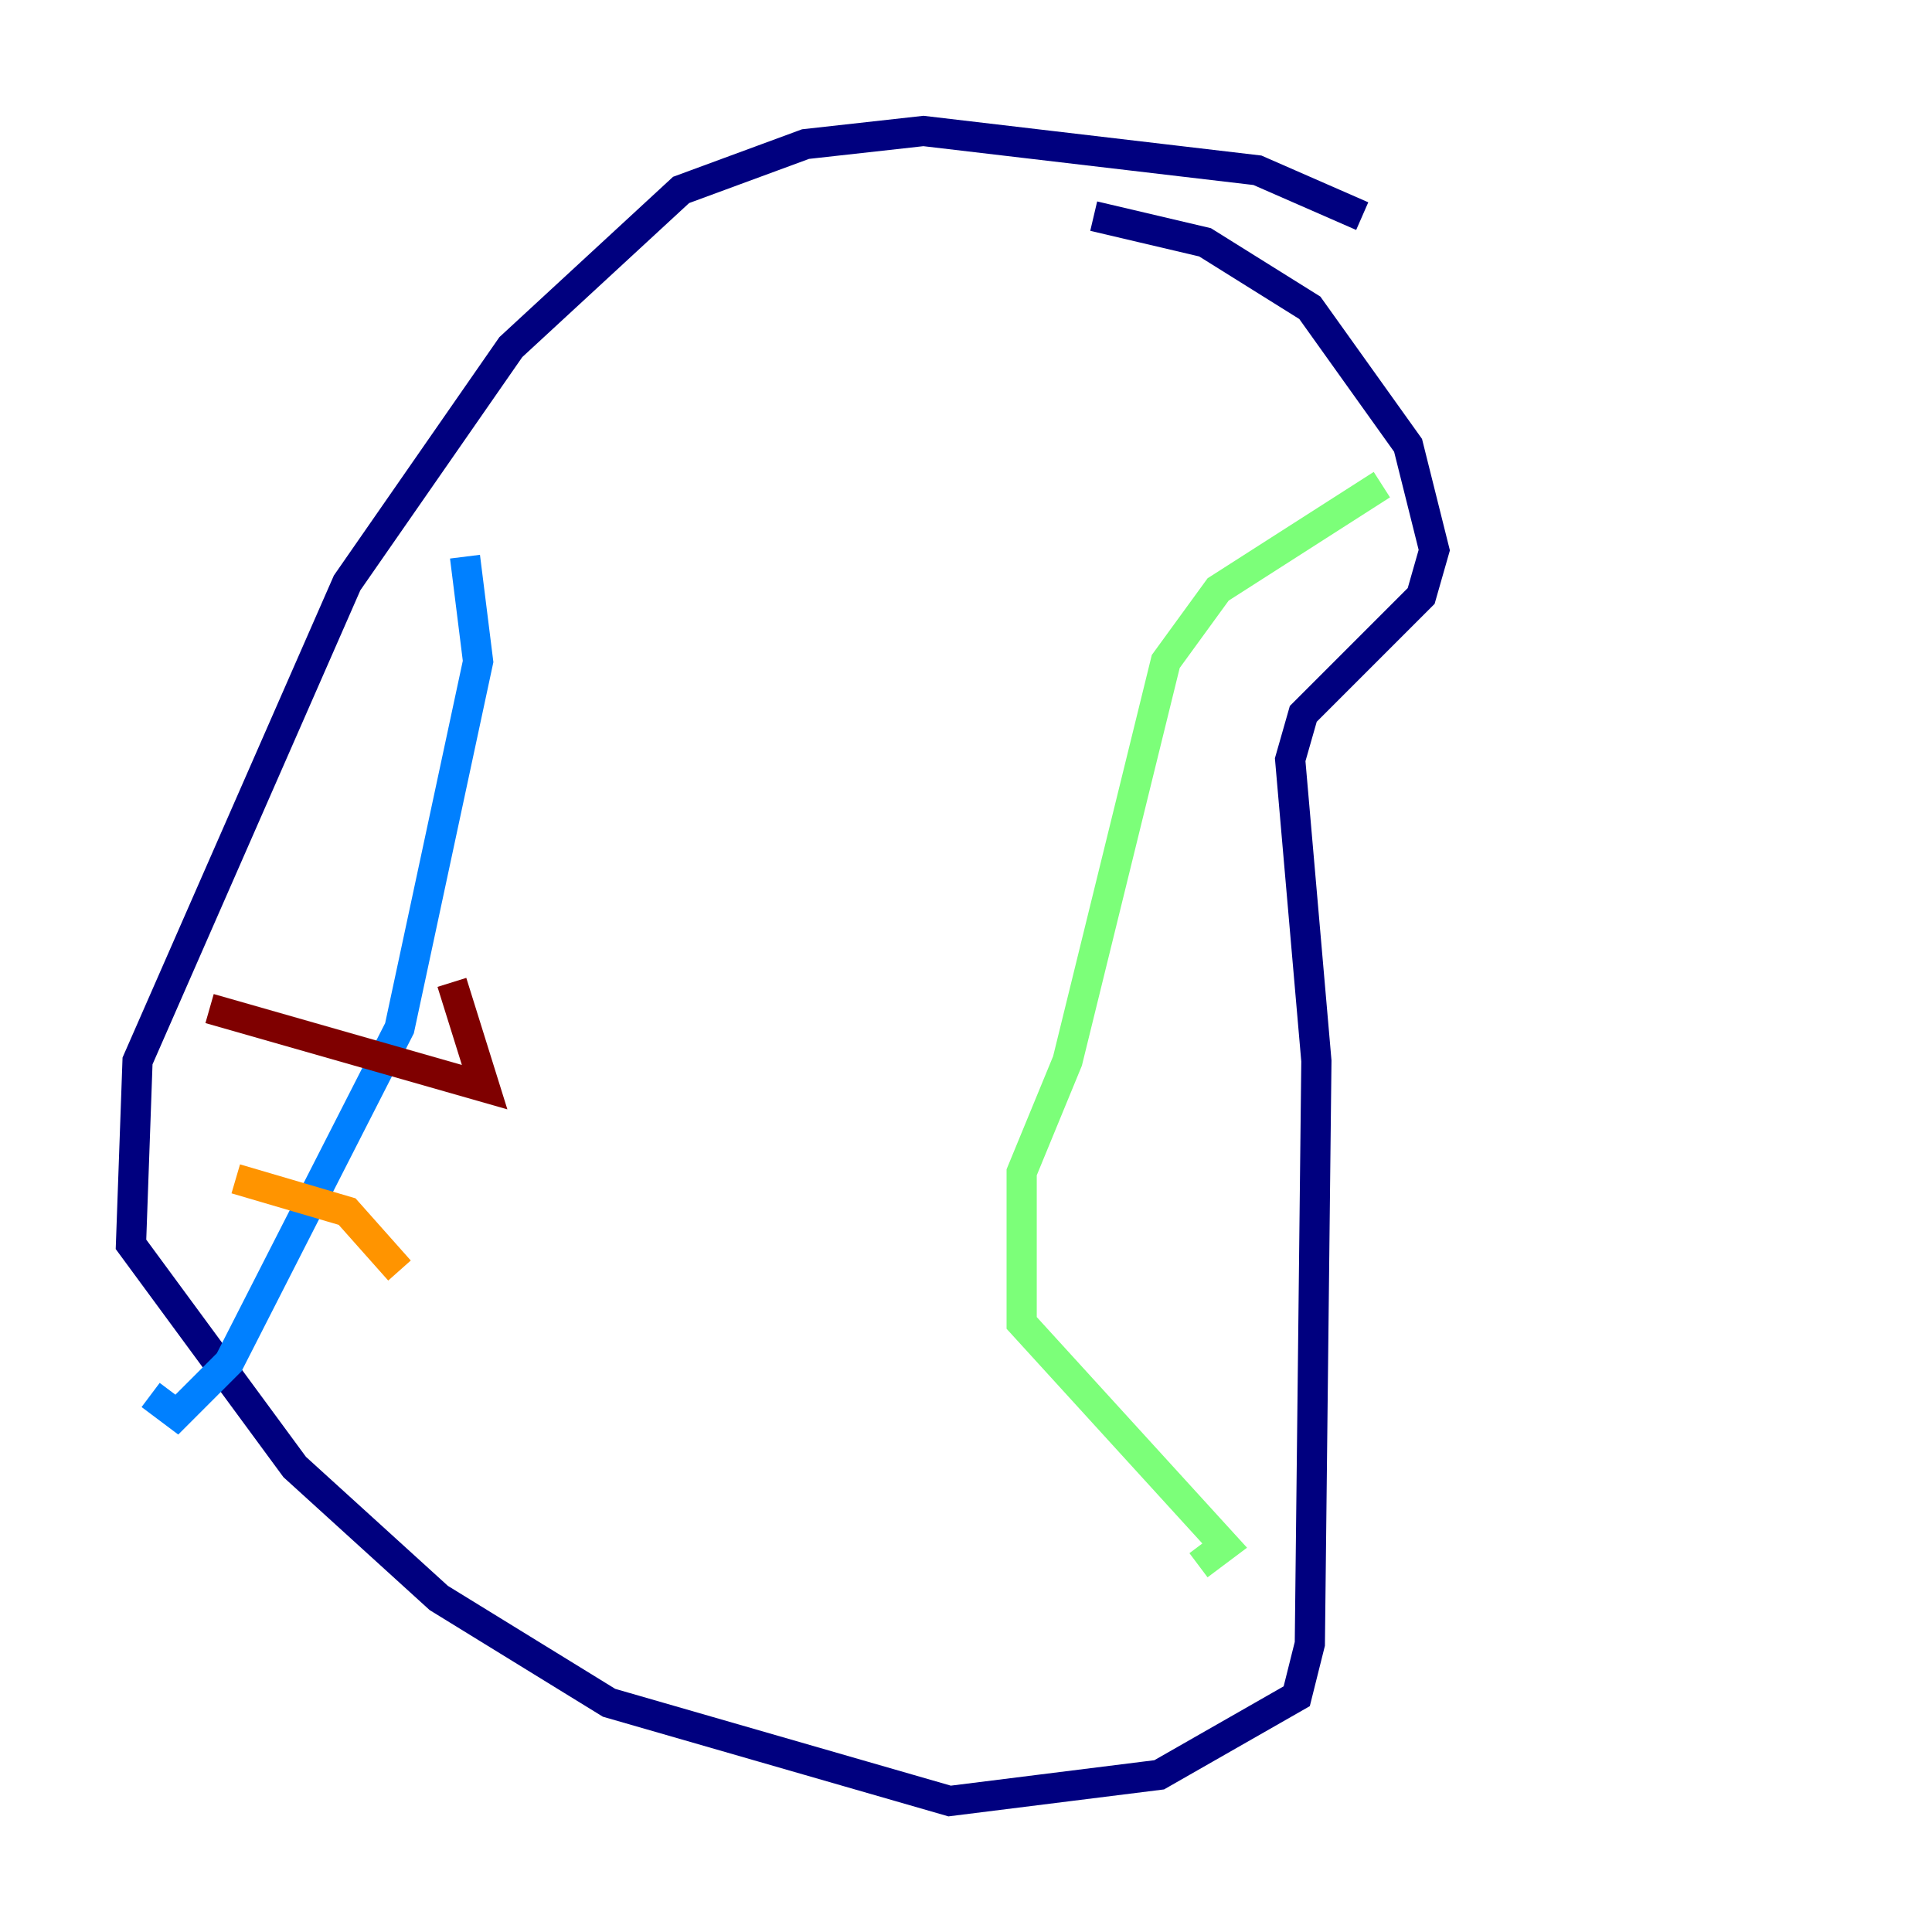 <?xml version="1.0" encoding="utf-8" ?>
<svg baseProfile="tiny" height="128" version="1.2" viewBox="0,0,128,128" width="128" xmlns="http://www.w3.org/2000/svg" xmlns:ev="http://www.w3.org/2001/xml-events" xmlns:xlink="http://www.w3.org/1999/xlink"><defs /><polyline fill="none" points="90.251,14.319 83.308,11.281 61.18,8.678 53.37,9.546 45.125,12.583 33.844,22.997 22.997,38.617 9.112,70.291 8.678,82.441 19.525,97.193 29.071,105.871 40.352,112.814 62.915,119.322 76.8,117.586 85.912,112.38 86.78,108.909 87.214,70.291 85.478,50.332 86.346,47.295 94.156,39.485 95.024,36.447 93.288,29.505 86.78,20.393 79.837,16.054 72.461,14.319" stroke="#00007f" stroke-width="2" /><polyline fill="none" points="30.807,36.881 31.675,43.824 26.468,68.122 15.186,90.251 11.715,93.722 9.98,92.42" stroke="#0080ff" stroke-width="2" /><polyline fill="none" points="91.552,32.108 80.705,39.051 77.234,43.824 70.725,70.291 67.688,77.668 67.688,87.647 81.139,102.4 79.403,103.702" stroke="#7cff79" stroke-width="2" /><polyline fill="none" points="15.62,78.102 22.997,80.271 26.468,84.176" stroke="#ff9400" stroke-width="2" /><polyline fill="none" points="13.885,66.82 32.108,72.027 29.939,65.085" stroke="#7f0000" stroke-width="2" /></svg>